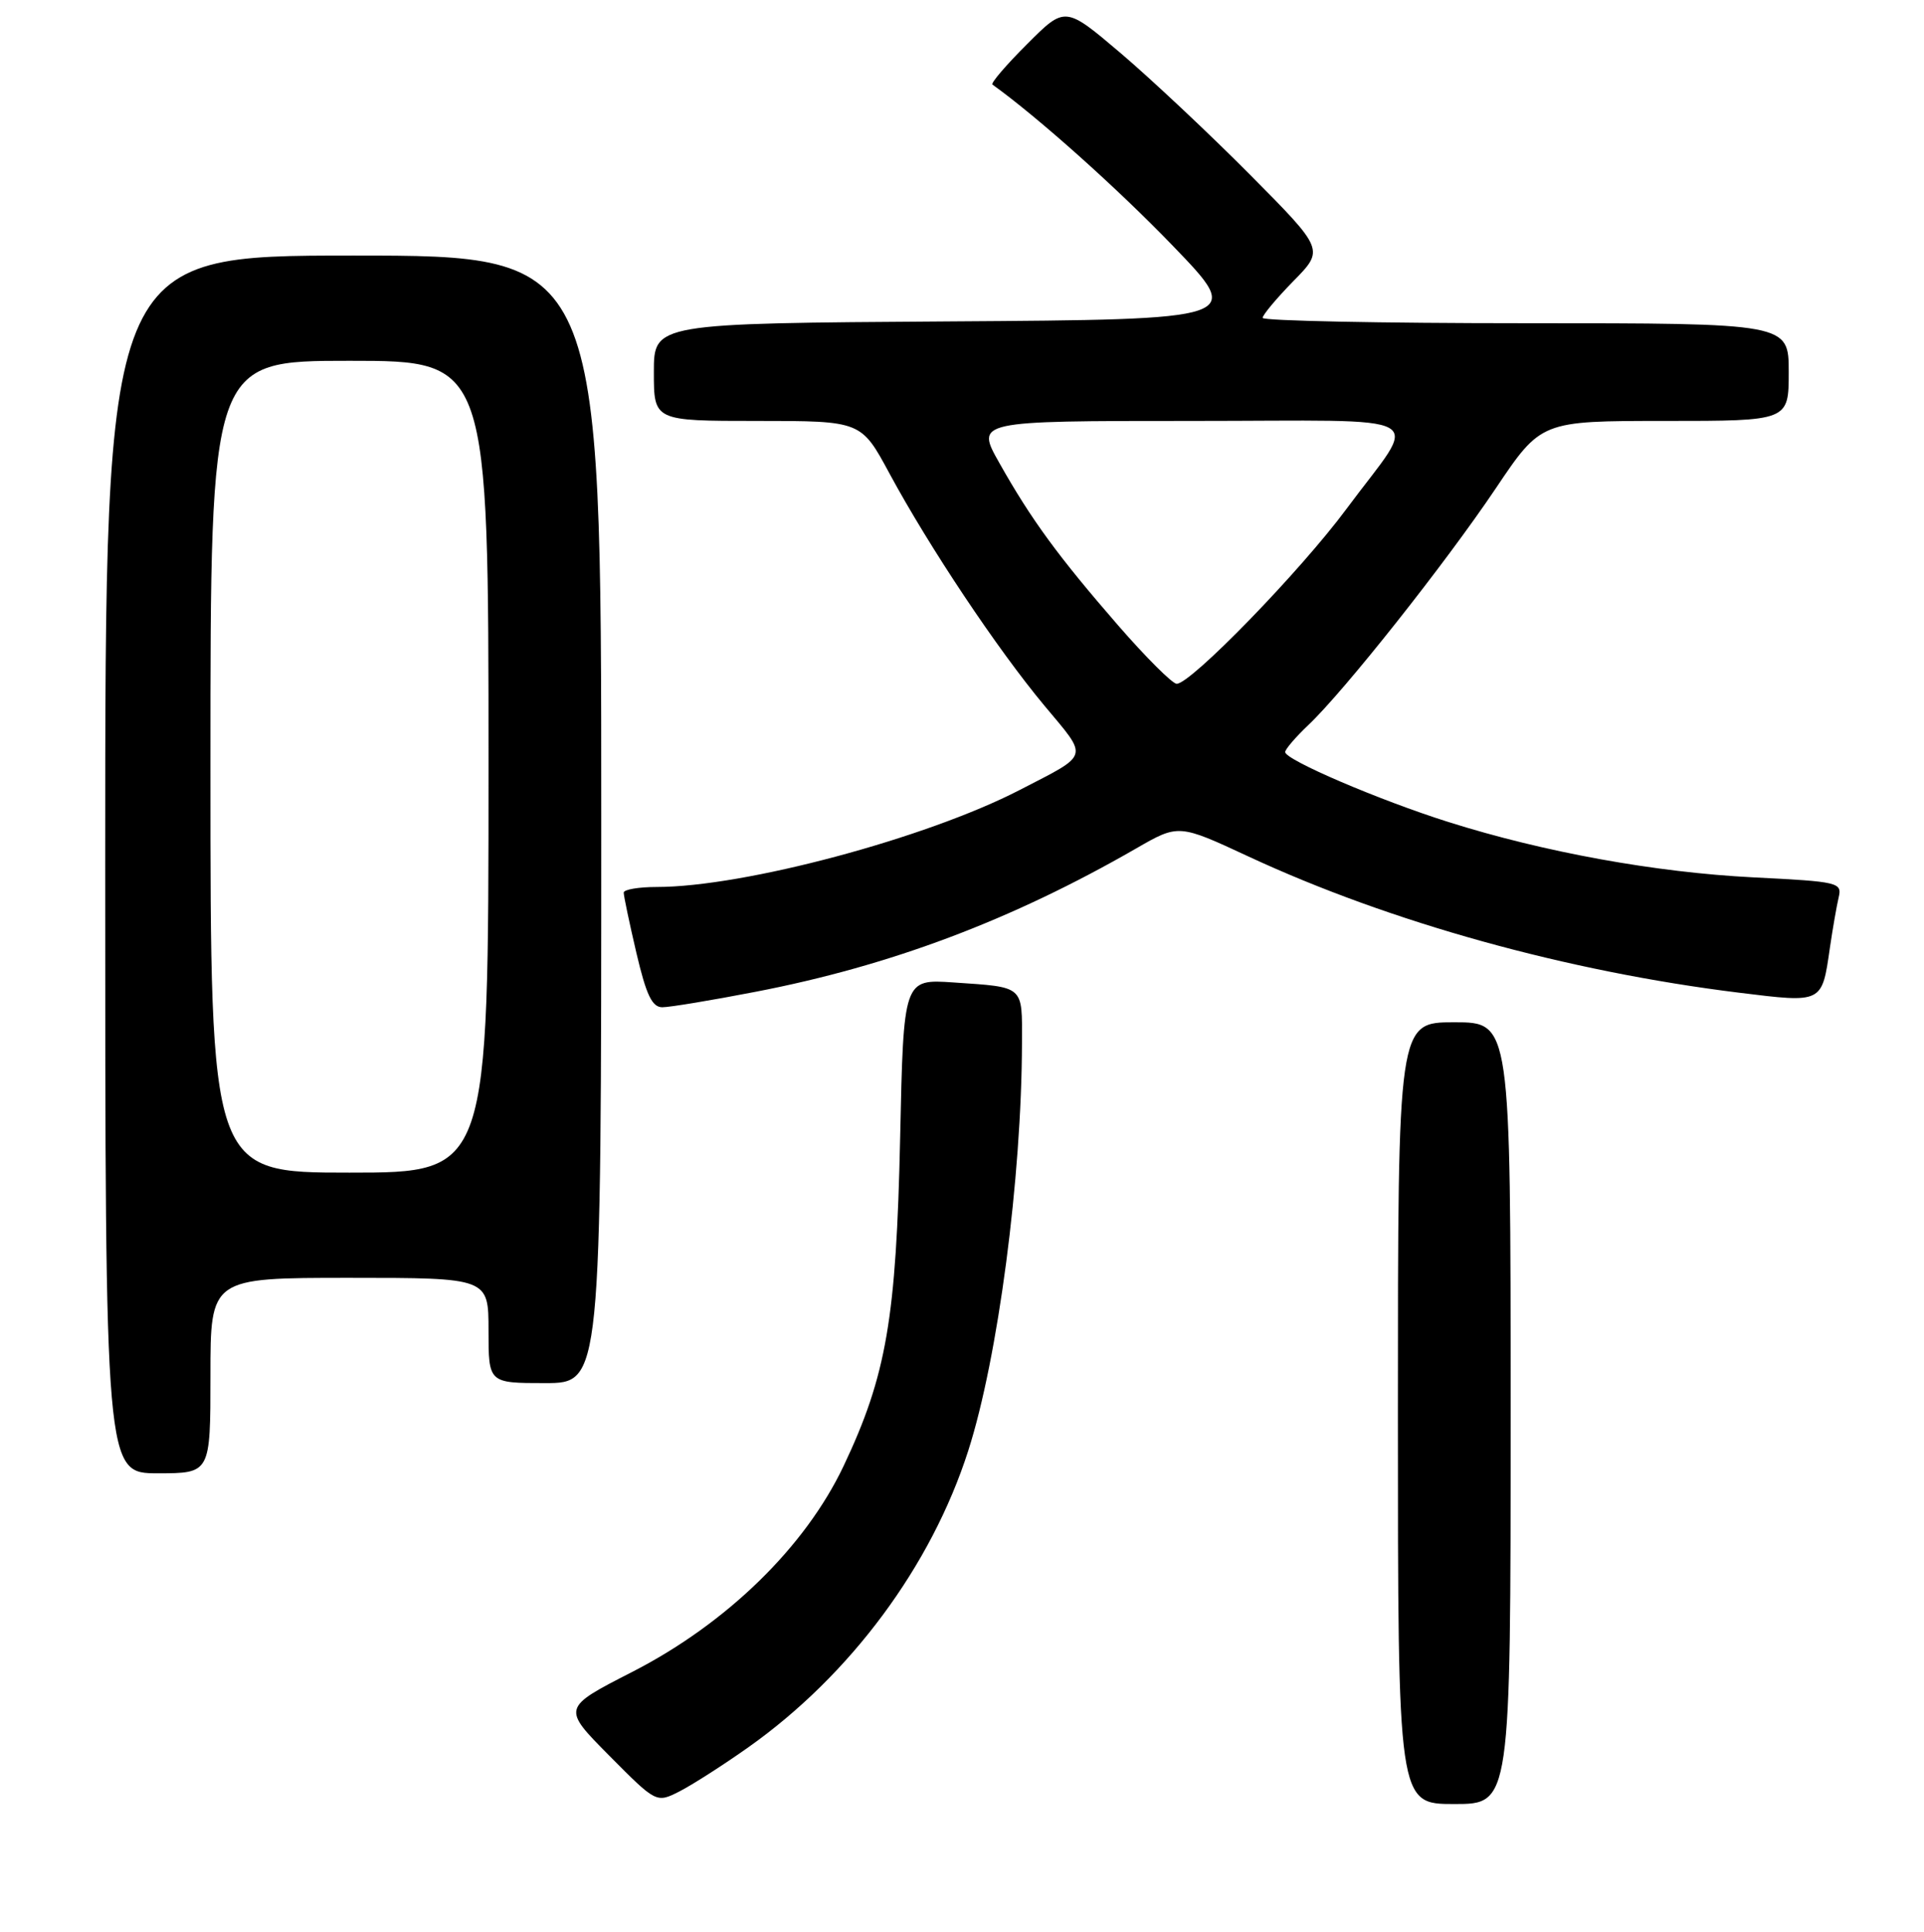 <?xml version="1.0" encoding="UTF-8" standalone="no"?>
<!DOCTYPE svg PUBLIC "-//W3C//DTD SVG 1.1//EN" "http://www.w3.org/Graphics/SVG/1.1/DTD/svg11.dtd" >
<svg xmlns="http://www.w3.org/2000/svg" xmlns:xlink="http://www.w3.org/1999/xlink" version="1.1" viewBox="0 0 256 257">
 <g >
 <path fill="currentColor"
d=" M 99.60 232.43 C 113.16 222.83 123.93 208.30 128.83 193.00 C 132.79 180.67 135.94 156.70 135.98 138.72 C 136.00 131.04 136.36 131.35 126.86 130.70 C 120.22 130.25 120.22 130.25 119.77 151.37 C 119.25 175.37 117.95 182.98 112.26 195.00 C 107.15 205.79 96.70 215.98 84.13 222.42 C 74.77 227.21 74.77 227.21 81.05 233.55 C 87.33 239.88 87.33 239.88 90.41 238.32 C 92.11 237.45 96.24 234.81 99.60 232.43 Z  M 201.00 188.00 C 201.00 136.00 201.00 136.00 193.50 136.00 C 186.00 136.00 186.00 136.00 186.00 188.00 C 186.00 240.00 186.00 240.00 193.50 240.00 C 201.00 240.00 201.00 240.00 201.00 188.00 Z  M 28.00 183.00 C 28.00 170.00 28.00 170.00 46.50 170.00 C 65.00 170.00 65.00 170.00 65.00 177.00 C 65.00 184.00 65.00 184.00 72.50 184.00 C 80.00 184.00 80.00 184.00 80.00 109.00 C 80.00 34.00 80.00 34.00 47.00 34.00 C 14.00 34.00 14.00 34.00 14.00 115.00 C 14.00 196.00 14.00 196.00 21.00 196.00 C 28.00 196.00 28.00 196.00 28.00 183.00 Z  M 100.50 131.95 C 118.46 128.49 134.59 122.42 151.16 112.88 C 156.82 109.62 156.82 109.62 166.15 113.96 C 184.96 122.70 208.51 129.24 231.36 132.06 C 242.56 133.44 242.41 133.51 243.48 126.08 C 243.85 123.56 244.37 120.56 244.64 119.41 C 245.12 117.39 244.67 117.29 233.27 116.72 C 220.26 116.06 205.47 113.38 192.73 109.36 C 183.51 106.45 171.00 101.09 171.00 100.05 C 171.00 99.68 172.40 98.05 174.10 96.44 C 178.88 91.91 192.28 74.99 199.01 64.99 C 205.05 56.00 205.05 56.00 221.53 56.00 C 238.00 56.00 238.00 56.00 238.00 49.50 C 238.00 43.00 238.00 43.00 203.00 43.00 C 183.75 43.00 168.00 42.68 168.00 42.29 C 168.00 41.90 169.85 39.69 172.10 37.39 C 176.21 33.21 176.21 33.21 166.35 23.27 C 160.93 17.81 153.17 10.52 149.11 7.07 C 141.72 0.80 141.72 0.80 136.66 5.87 C 133.87 8.65 131.80 11.07 132.05 11.25 C 138.07 15.57 148.71 25.08 156.07 32.72 C 165.50 42.50 165.50 42.50 126.25 42.76 C 87.00 43.02 87.00 43.02 87.00 49.51 C 87.00 56.00 87.00 56.00 100.79 56.00 C 114.58 56.00 114.58 56.00 118.35 62.99 C 123.65 72.80 132.71 86.37 138.95 93.86 C 144.88 100.97 145.10 100.22 135.67 105.10 C 123.23 111.52 99.00 118.00 87.37 118.00 C 84.97 118.00 82.99 118.34 82.99 118.75 C 82.98 119.16 83.74 122.76 84.67 126.75 C 85.99 132.37 86.76 134.00 88.13 134.00 C 89.10 134.00 94.67 133.08 100.50 131.95 Z  M 28.00 102.00 C 28.00 48.00 28.00 48.00 46.50 48.00 C 65.00 48.00 65.00 48.00 65.00 102.00 C 65.00 156.00 65.00 156.00 46.50 156.00 C 28.00 156.00 28.00 156.00 28.00 102.00 Z  M 148.79 83.22 C 140.83 74.06 137.22 69.14 132.97 61.59 C 129.81 56.00 129.81 56.00 158.44 56.00 C 191.44 56.00 188.90 54.57 179.16 67.70 C 173.01 76.00 158.41 91.02 156.56 90.97 C 155.98 90.95 152.48 87.46 148.79 83.22 Z "/>
</g>
</svg>